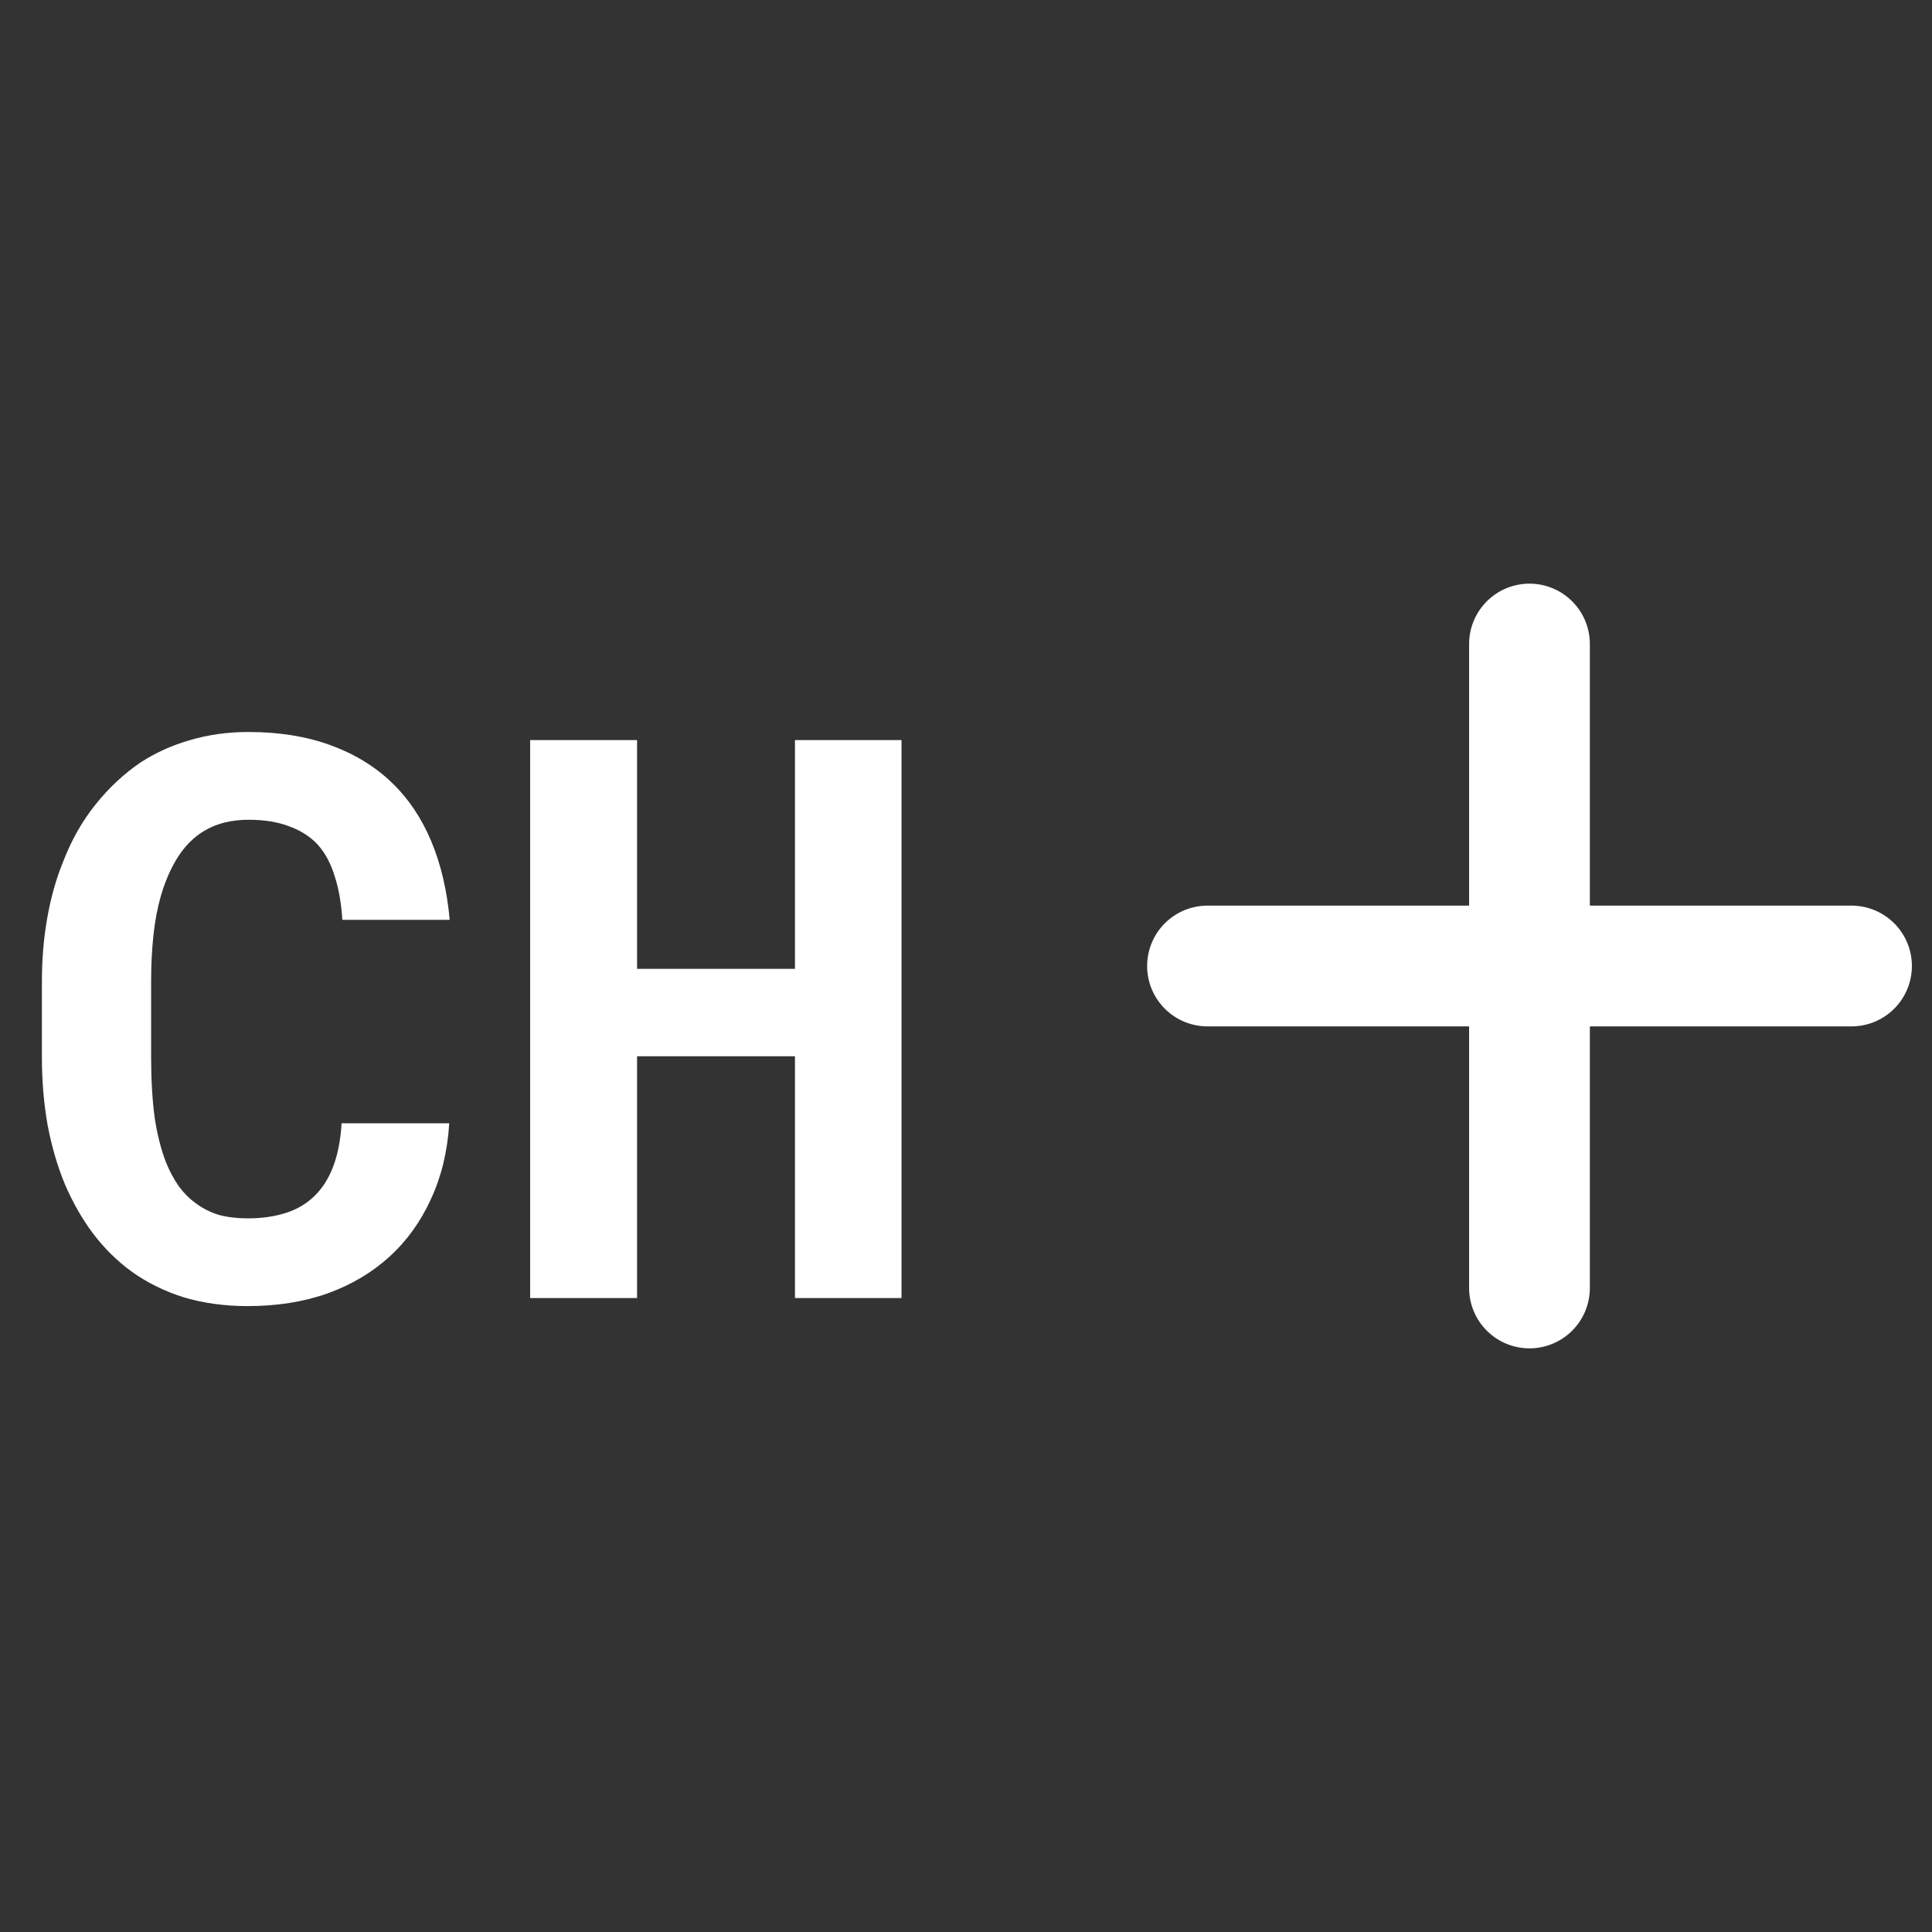 <svg width="32" height="32" viewBox="0 0 32 32" fill="none" xmlns="http://www.w3.org/2000/svg">
<rect x="0" y="0" width="32" height="32" fill="#333333" stroke="none"/>
<path d="M20 16H30.667" stroke="white" stroke-width="2" stroke-linecap="round" stroke-linejoin="round"/>
<path d="M25.333 10.667V21.333" stroke="white" stroke-width="2" stroke-linecap="round" stroke-linejoin="round"/>
<path d="M7.441 18.605C7.412 19.071 7.31 19.49 7.137 19.862C6.967 20.235 6.739 20.552 6.451 20.814C6.163 21.077 5.821 21.28 5.423 21.424C5.025 21.564 4.585 21.633 4.103 21.633C3.722 21.633 3.368 21.585 3.042 21.487C2.721 21.386 2.431 21.242 2.173 21.056C1.936 20.882 1.724 20.673 1.538 20.427C1.356 20.182 1.202 19.911 1.075 19.615C0.952 19.319 0.857 18.993 0.789 18.637C0.726 18.282 0.694 17.905 0.694 17.507V16.263C0.694 15.891 0.723 15.537 0.783 15.203C0.842 14.865 0.931 14.551 1.049 14.264C1.185 13.912 1.362 13.599 1.583 13.324C1.803 13.049 2.052 12.816 2.332 12.626C2.581 12.465 2.854 12.342 3.15 12.258C3.451 12.169 3.772 12.124 4.115 12.124C4.623 12.124 5.074 12.197 5.467 12.34C5.865 12.484 6.204 12.69 6.483 12.956C6.762 13.223 6.982 13.549 7.143 13.934C7.304 14.319 7.405 14.752 7.448 15.235H5.67C5.653 14.96 5.611 14.719 5.543 14.511C5.48 14.304 5.387 14.13 5.264 13.991C5.137 13.855 4.979 13.754 4.788 13.686C4.602 13.614 4.378 13.578 4.115 13.578C3.976 13.578 3.844 13.593 3.722 13.623C3.603 13.652 3.493 13.697 3.392 13.756C3.218 13.857 3.07 14.003 2.947 14.194C2.829 14.38 2.734 14.598 2.662 14.848C2.607 15.042 2.566 15.258 2.541 15.495C2.516 15.728 2.503 15.98 2.503 16.25V17.507C2.503 17.875 2.522 18.206 2.56 18.498C2.602 18.785 2.666 19.037 2.75 19.253C2.81 19.401 2.88 19.532 2.96 19.646C3.045 19.761 3.14 19.856 3.246 19.932C3.36 20.017 3.487 20.08 3.626 20.123C3.77 20.161 3.929 20.18 4.103 20.18C4.335 20.18 4.545 20.15 4.731 20.091C4.917 20.032 5.076 19.939 5.207 19.811C5.338 19.685 5.442 19.522 5.518 19.323C5.594 19.124 5.641 18.885 5.658 18.605H7.441ZM14.932 21.5H13.167V17.495H10.552V21.5H8.781V12.258H10.552V16.047H13.167V12.258H14.932V21.5Z" fill="white"/>
</svg>
